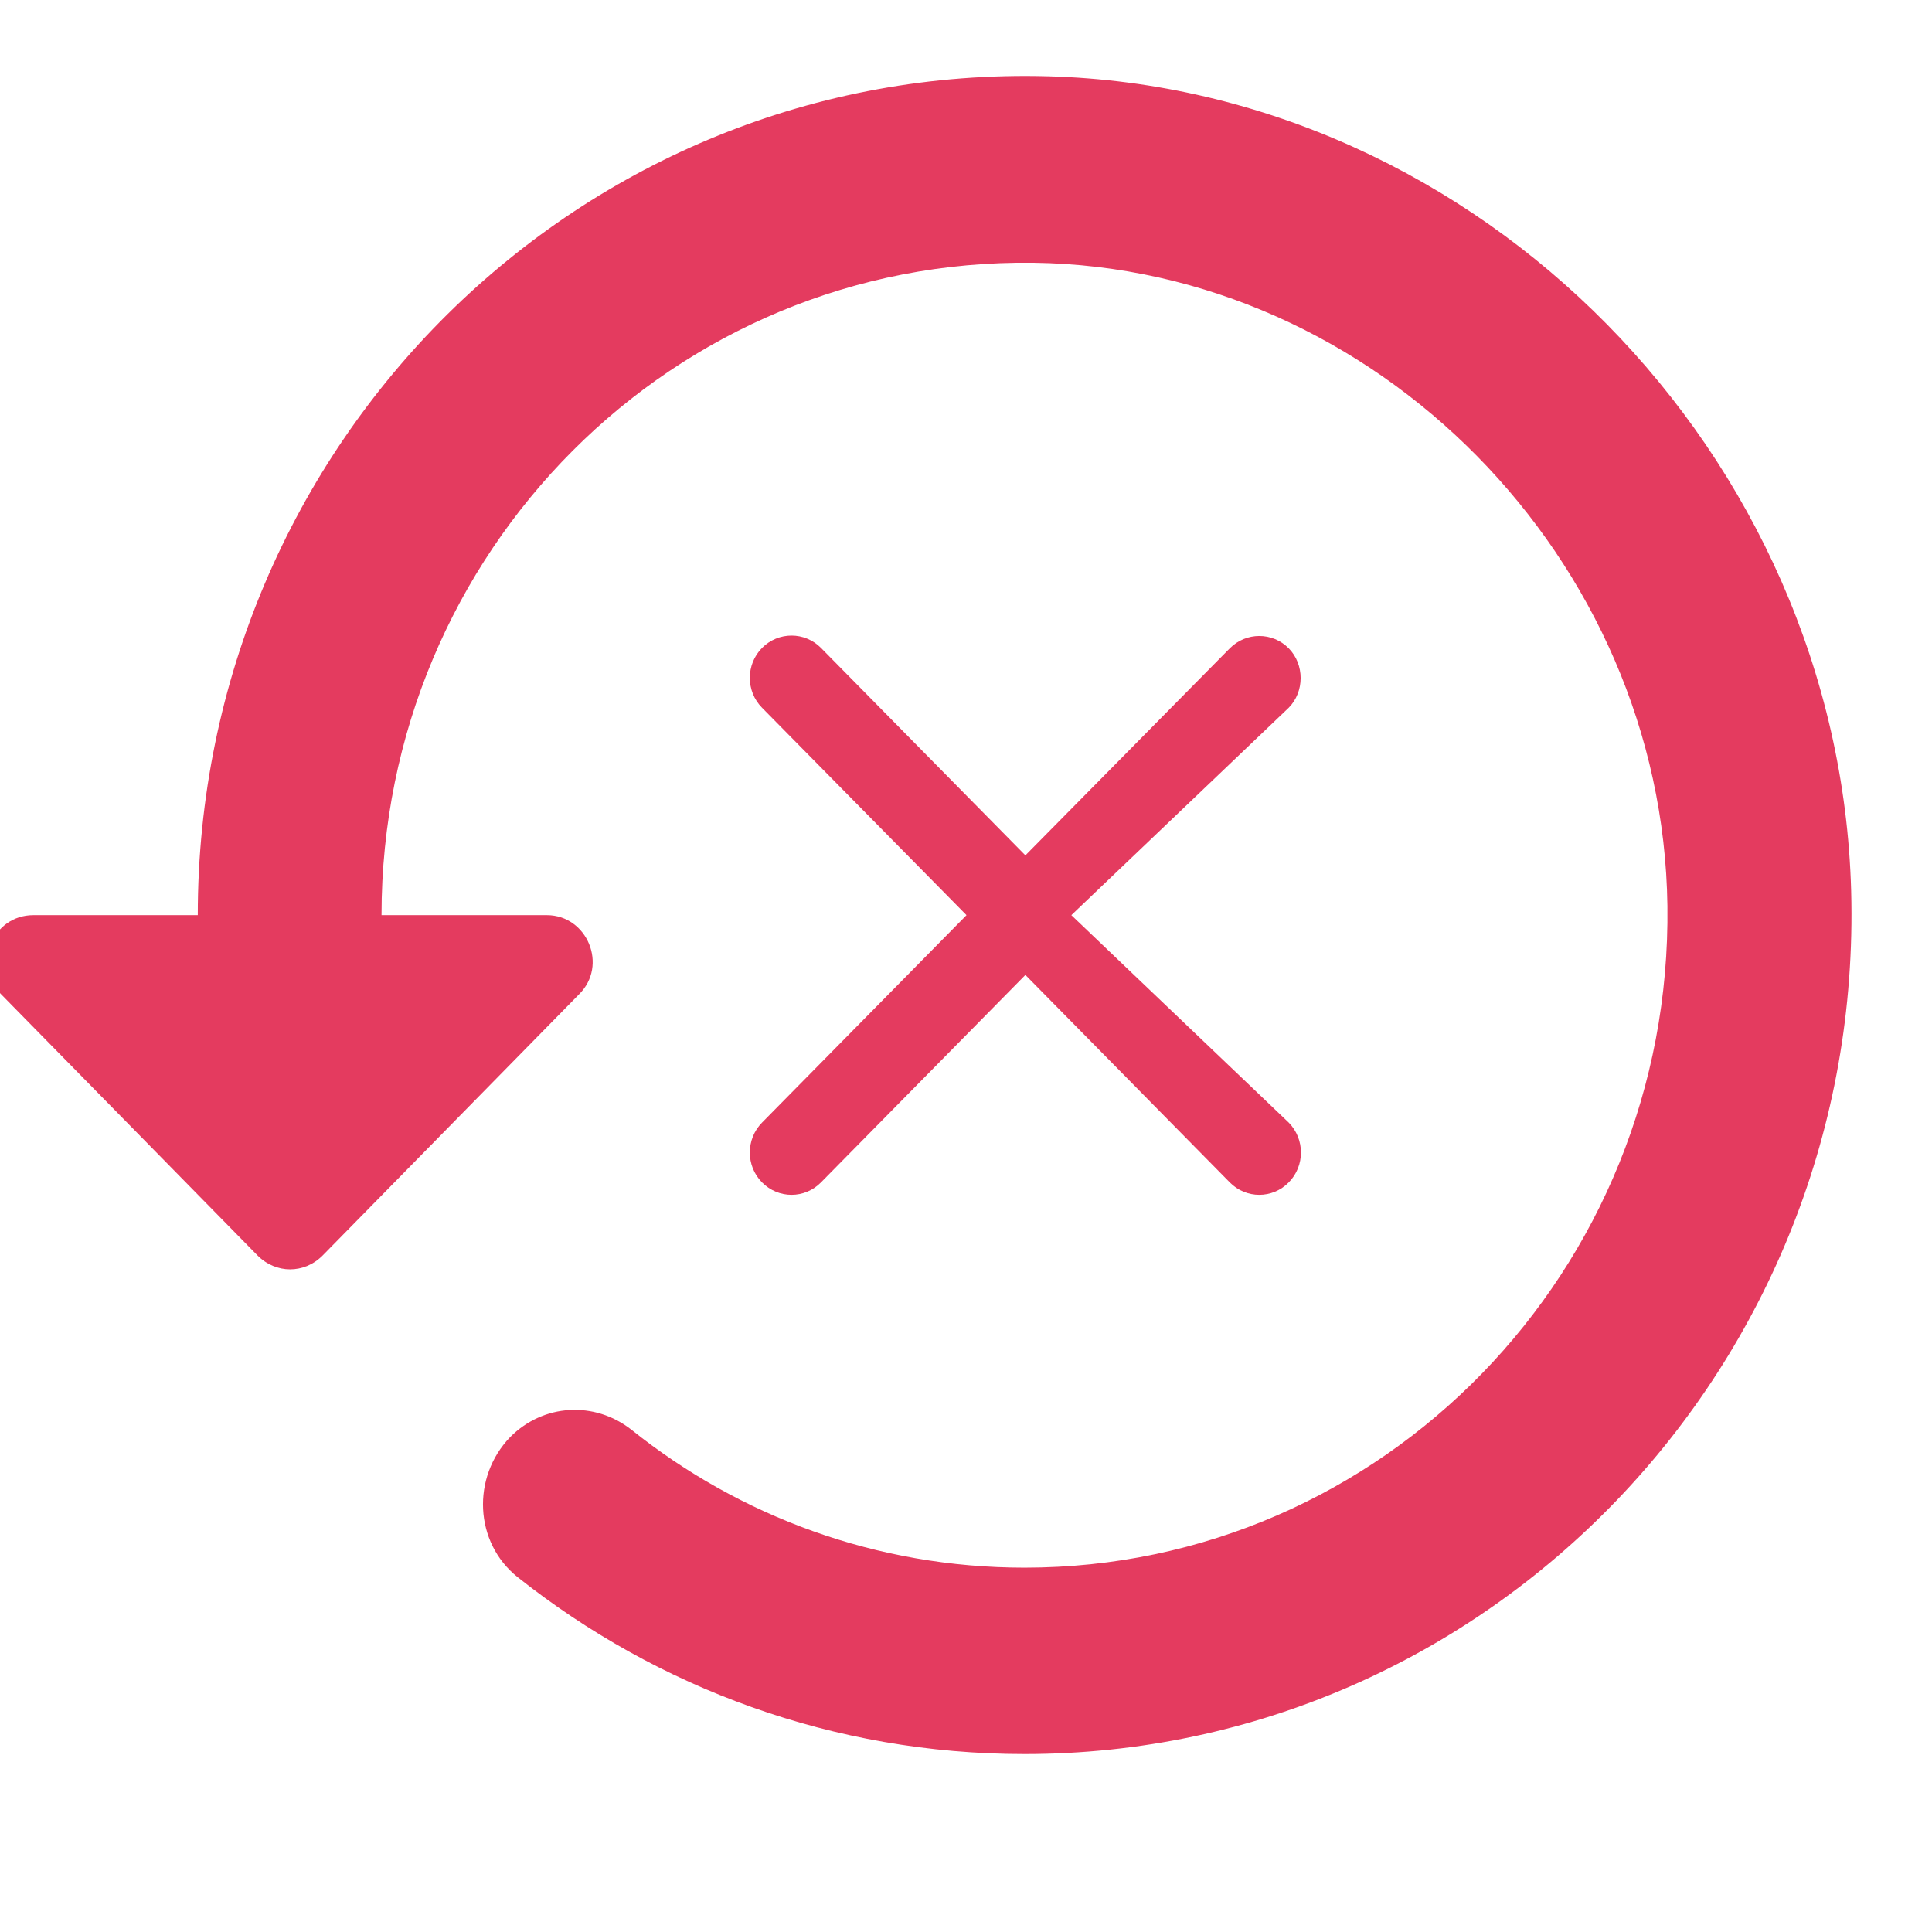 <svg viewBox=".5 0 19 19" fill="none" xmlns="http://www.w3.org/2000/svg">
<path d="M12.594 6.376C12.755 6.214 13.014 6.214 13.174 6.376C13.33 6.535 13.33 6.802 13.174 6.96L11.036 9L13.174 11.04C13.334 11.203 13.334 11.466 13.174 11.628C13.014 11.791 12.755 11.791 12.594 11.628L10.584 9.588L8.574 11.628C8.414 11.791 8.155 11.791 7.994 11.628C7.834 11.466 7.834 11.203 7.994 11.04L10.005 9L7.994 6.96C7.834 6.798 7.834 6.535 7.994 6.372C8.155 6.21 8.414 6.21 8.574 6.372L10.584 8.412L12.594 6.376Z" fill="#E43B5F"/>
<path d="M10.81 0.75C6.212 0.622 2.445 4.362 2.445 9H0.828C0.422 9 0.223 9.495 0.512 9.779L3.032 12.346C3.213 12.529 3.493 12.529 3.674 12.346L6.194 9.779C6.483 9.495 6.275 9 5.878 9H4.252C4.252 5.425 7.124 2.538 10.665 2.584C14.026 2.629 16.853 5.499 16.898 8.909C16.944 12.493 14.098 15.417 10.575 15.417C9.121 15.417 7.775 14.913 6.709 14.06C6.347 13.776 5.842 13.804 5.516 14.134C5.137 14.528 5.164 15.169 5.589 15.509C6.962 16.599 8.696 17.25 10.575 17.25C15.137 17.25 18.832 13.428 18.705 8.762C18.588 4.463 15.047 0.869 10.81 0.75Z" fill="#E43B5F"/>
</svg>

